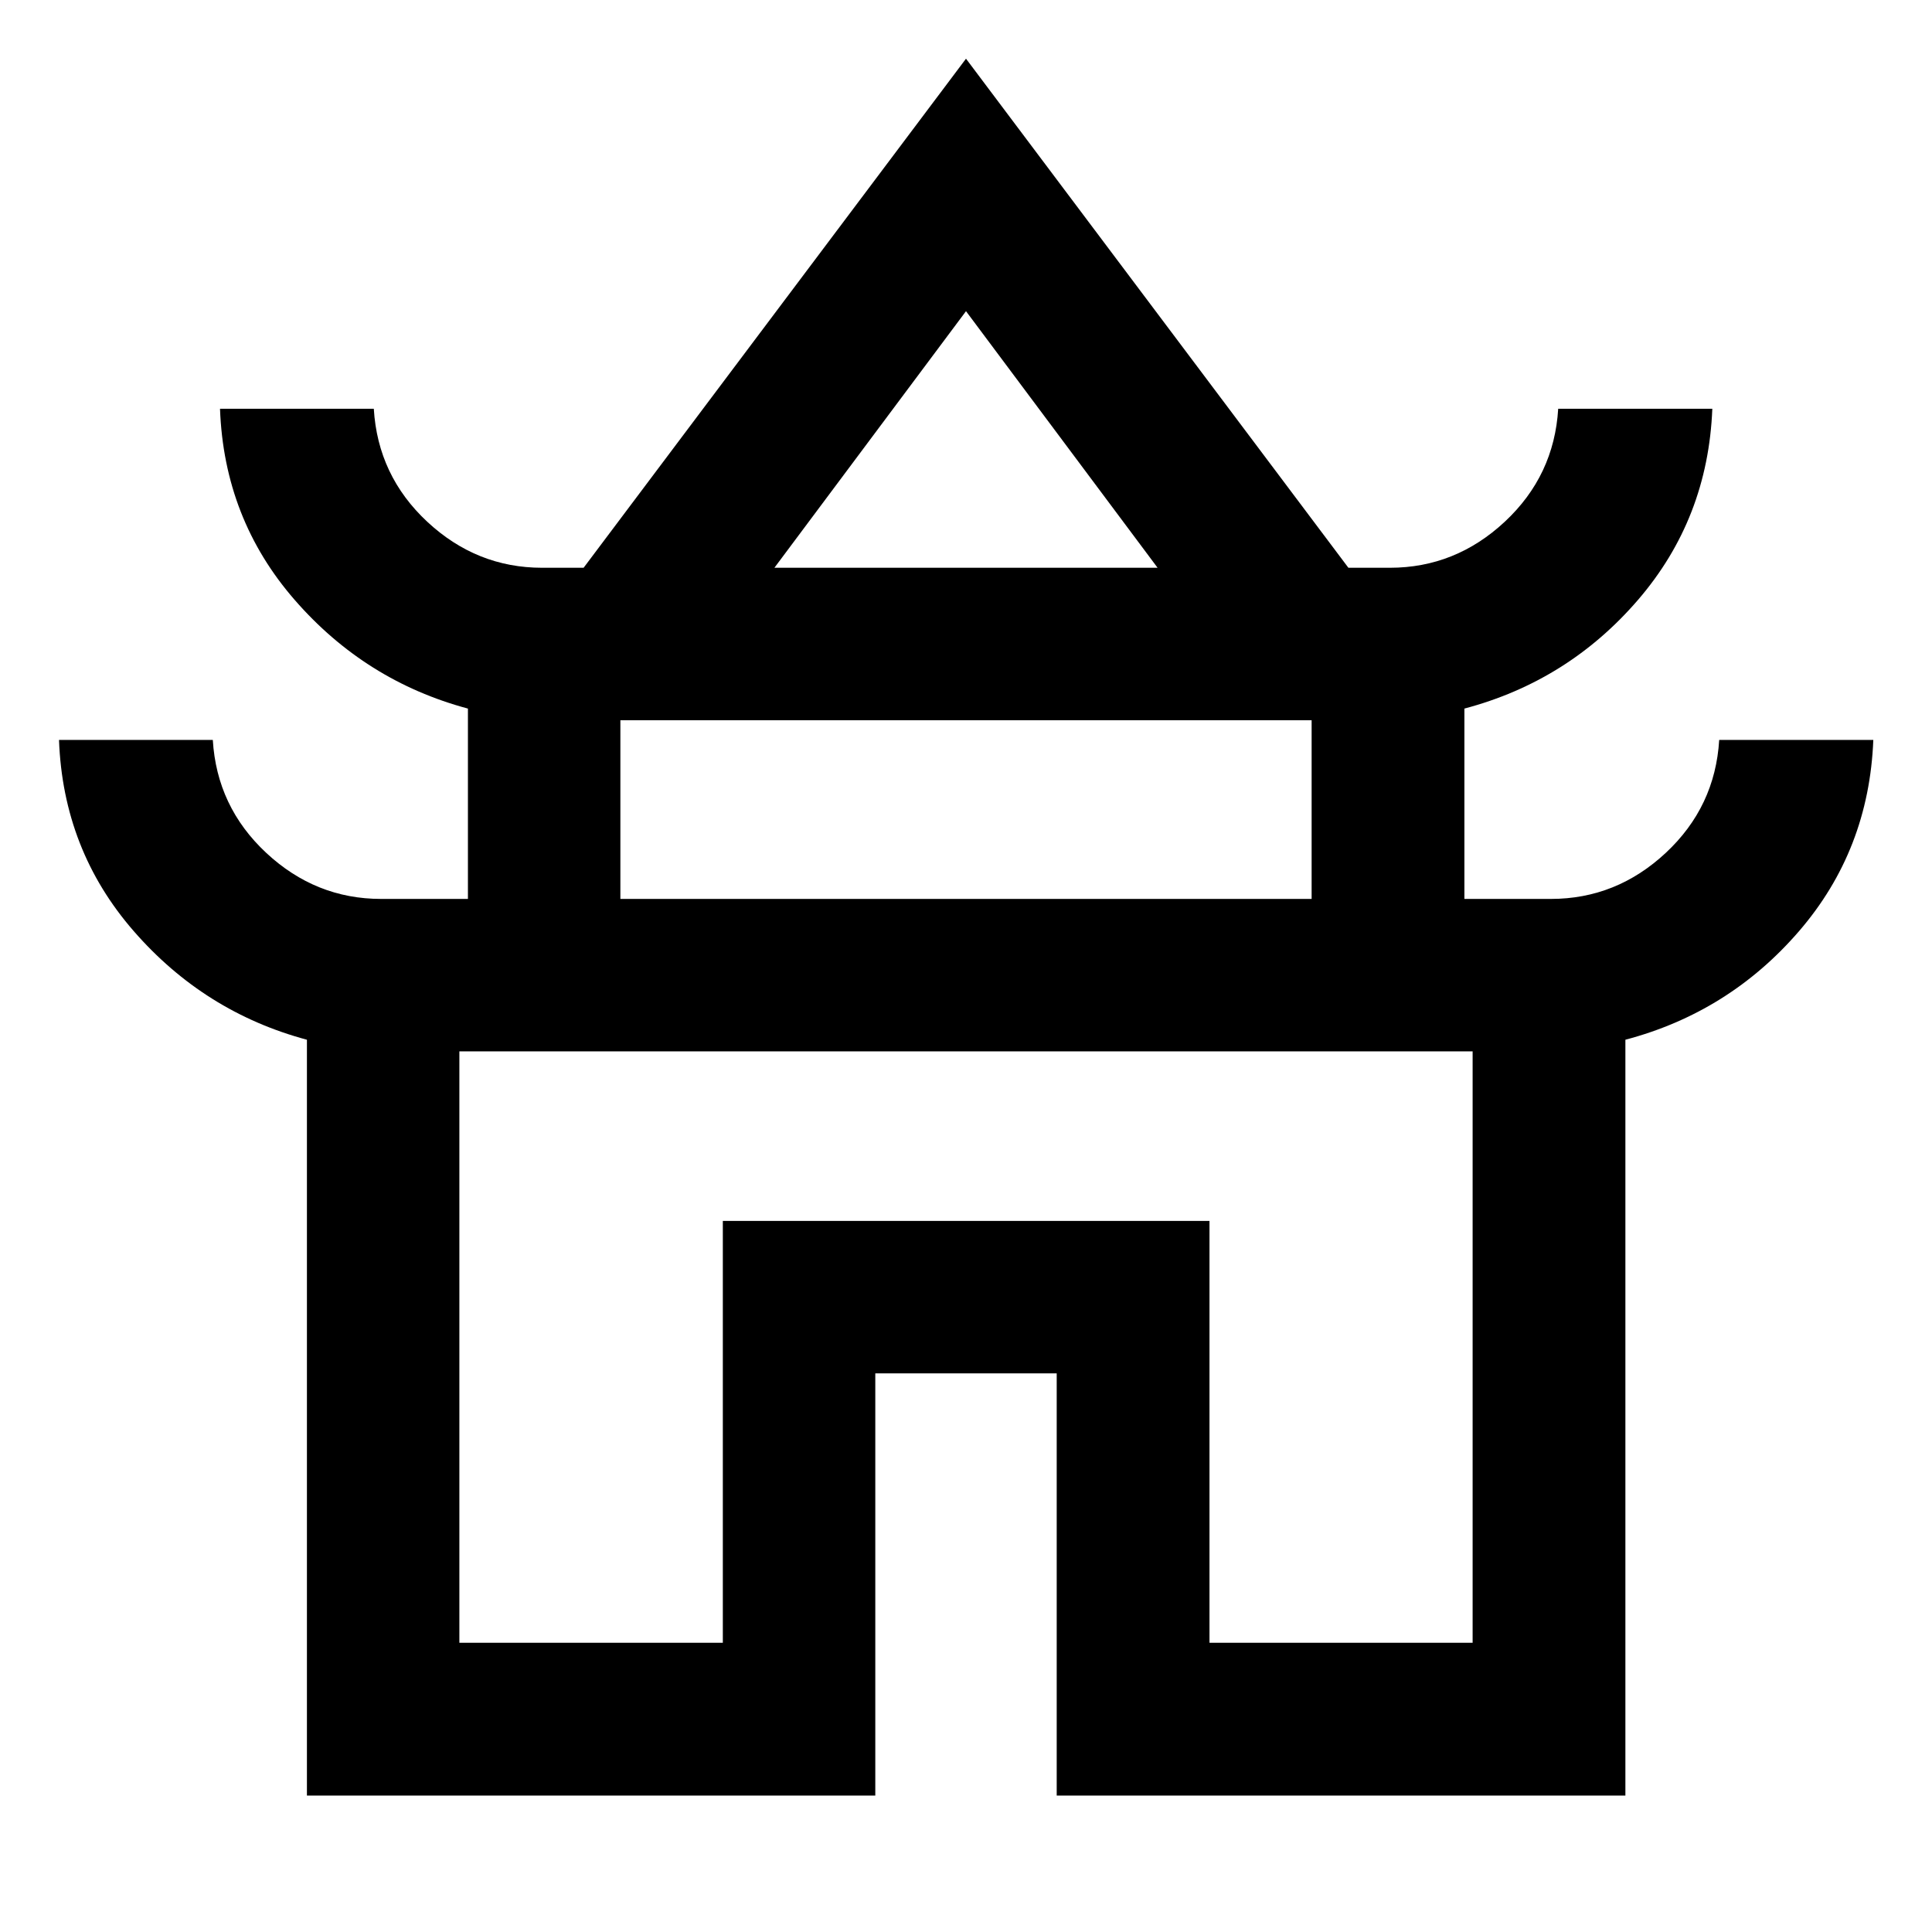 <svg xmlns="http://www.w3.org/2000/svg" height="40" viewBox="0 -960 960 960" width="40"><path d="M152.51-67.8v-375.56q-50.99-13.69-86.09-54.01t-37.1-94.96h76.42q2 33.22 26.54 56.11 24.55 22.89 57.1 22.89h43.13v-94.58q-50.99-13.68-86.09-54t-37.1-94.97h76.42q2 33.23 26.54 56.12 24.55 22.88 57.1 22.88h20.61L480-930.84l190.01 252.96h20.61q32.55 0 57.1-22.88 24.54-22.89 26.54-56.12h76.58q-2.16 54.62-36.94 94.98-34.78 40.35-86.25 53.99v94.58h42.97q32.55 0 57.1-22.89 24.54-22.89 26.54-56.11h76.58q-2.16 54.77-36.94 95.06t-86.25 53.91V-67.8H525.07v-209.78h-90.14V-67.8H152.51ZM384.8-677.88h190.4L480-805.38l-95.2 127.5Zm-76.54 164.55h343.48v-88.79H308.26v88.79Zm-80 369.61h130.91v-209.61h241.82v209.61h130.75v-293.86H228.26v293.86ZM480-437.58Zm0-240.3Zm0 164.55Z"/></svg>